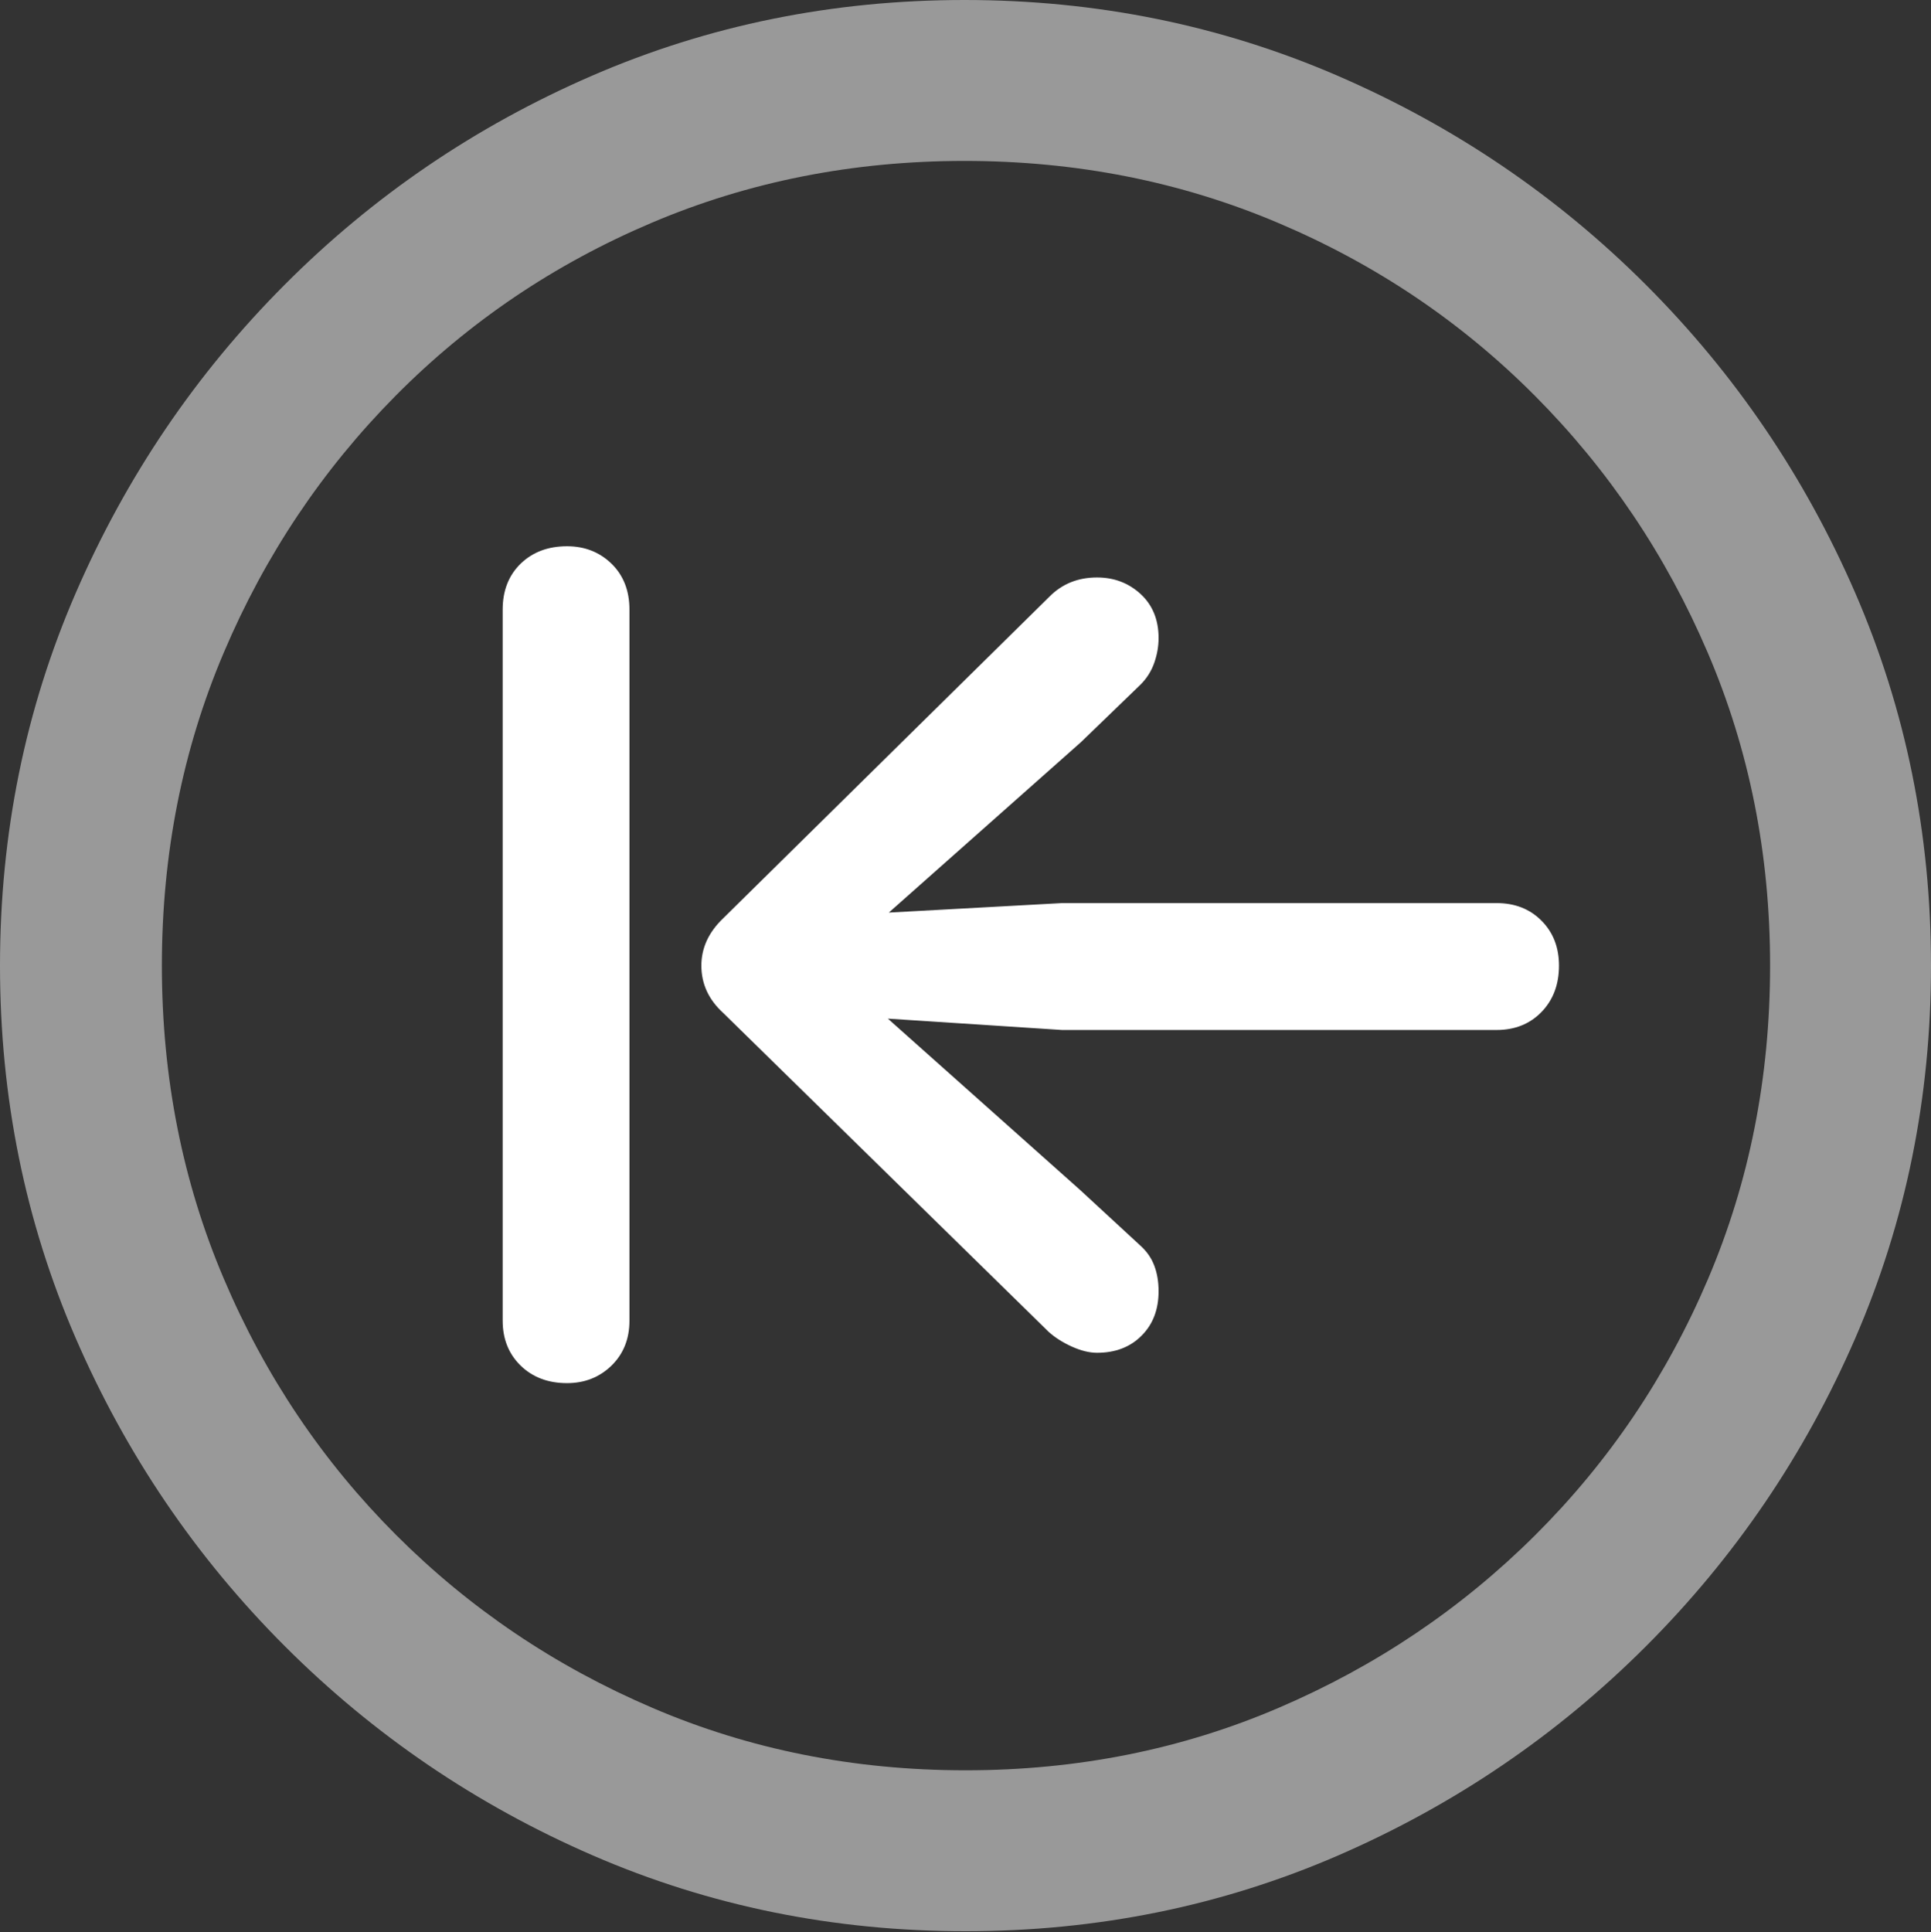 <?xml version="1.0" encoding="UTF-8"?>
<!--Generator: Apple Native CoreSVG 175.5-->
<!DOCTYPE svg
PUBLIC "-//W3C//DTD SVG 1.1//EN"
       "http://www.w3.org/Graphics/SVG/1.1/DTD/svg11.dtd">
<svg version="1.1" xmlns="http://www.w3.org/2000/svg" xmlns:xlink="http://www.w3.org/1999/xlink" width="19.922" height="19.932">
 <rect width="100%" height="100%" fill="#333333" stroke="none"/>
 <g>
  <rect height="19.932" opacity="0" width="19.922" x="0" y="0"/>
  <path d="M9.961 19.922Q12.002 19.922 13.804 19.141Q15.605 18.359 16.982 16.982Q18.359 15.605 19.141 13.804Q19.922 12.002 19.922 9.961Q19.922 7.92 19.141 6.118Q18.359 4.316 16.982 2.939Q15.605 1.562 13.799 0.781Q11.992 0 9.951 0Q7.91 0 6.108 0.781Q4.307 1.562 2.935 2.939Q1.562 4.316 0.781 6.118Q0 7.92 0 9.961Q0 12.002 0.781 13.804Q1.562 15.605 2.939 16.982Q4.316 18.359 6.118 19.141Q7.92 19.922 9.961 19.922ZM9.961 18.262Q8.232 18.262 6.729 17.617Q5.225 16.973 4.087 15.835Q2.949 14.697 2.31 13.193Q1.67 11.69 1.67 9.961Q1.67 8.232 2.31 6.729Q2.949 5.225 4.082 4.082Q5.215 2.939 6.719 2.3Q8.223 1.66 9.951 1.66Q11.68 1.66 13.188 2.3Q14.697 2.939 15.835 4.082Q16.973 5.225 17.617 6.729Q18.262 8.232 18.262 9.961Q18.262 11.69 17.622 13.193Q16.982 14.697 15.84 15.835Q14.697 16.973 13.193 17.617Q11.69 18.262 9.961 18.262Z" fill="rgba(255,255,255,0.5)"/>
  <path d="M5.85 14.268Q6.123 14.268 6.309 14.087Q6.494 13.906 6.494 13.623L6.494 6.289Q6.494 5.996 6.309 5.815Q6.123 5.635 5.85 5.635Q5.557 5.635 5.371 5.815Q5.186 5.996 5.186 6.289L5.186 13.623Q5.186 13.906 5.371 14.087Q5.557 14.268 5.85 14.268ZM16.084 9.961Q16.084 9.678 15.903 9.497Q15.723 9.316 15.44 9.316L10.957 9.316L9.17 9.414L11.152 7.656L11.768 7.061Q11.865 6.963 11.909 6.836Q11.953 6.709 11.953 6.582Q11.953 6.299 11.768 6.128Q11.582 5.957 11.318 5.957Q11.025 5.957 10.83 6.152L7.461 9.473Q7.236 9.688 7.236 9.961Q7.236 10.244 7.461 10.449L10.82 13.74Q10.918 13.828 11.06 13.892Q11.201 13.955 11.318 13.955Q11.602 13.955 11.777 13.779Q11.953 13.604 11.953 13.32Q11.953 13.174 11.909 13.057Q11.865 12.94 11.768 12.852L11.143 12.275L9.16 10.508L10.957 10.625L15.44 10.625Q15.723 10.625 15.903 10.44Q16.084 10.254 16.084 9.961Z" fill="#ffffff"/>
 </g>
</svg>
